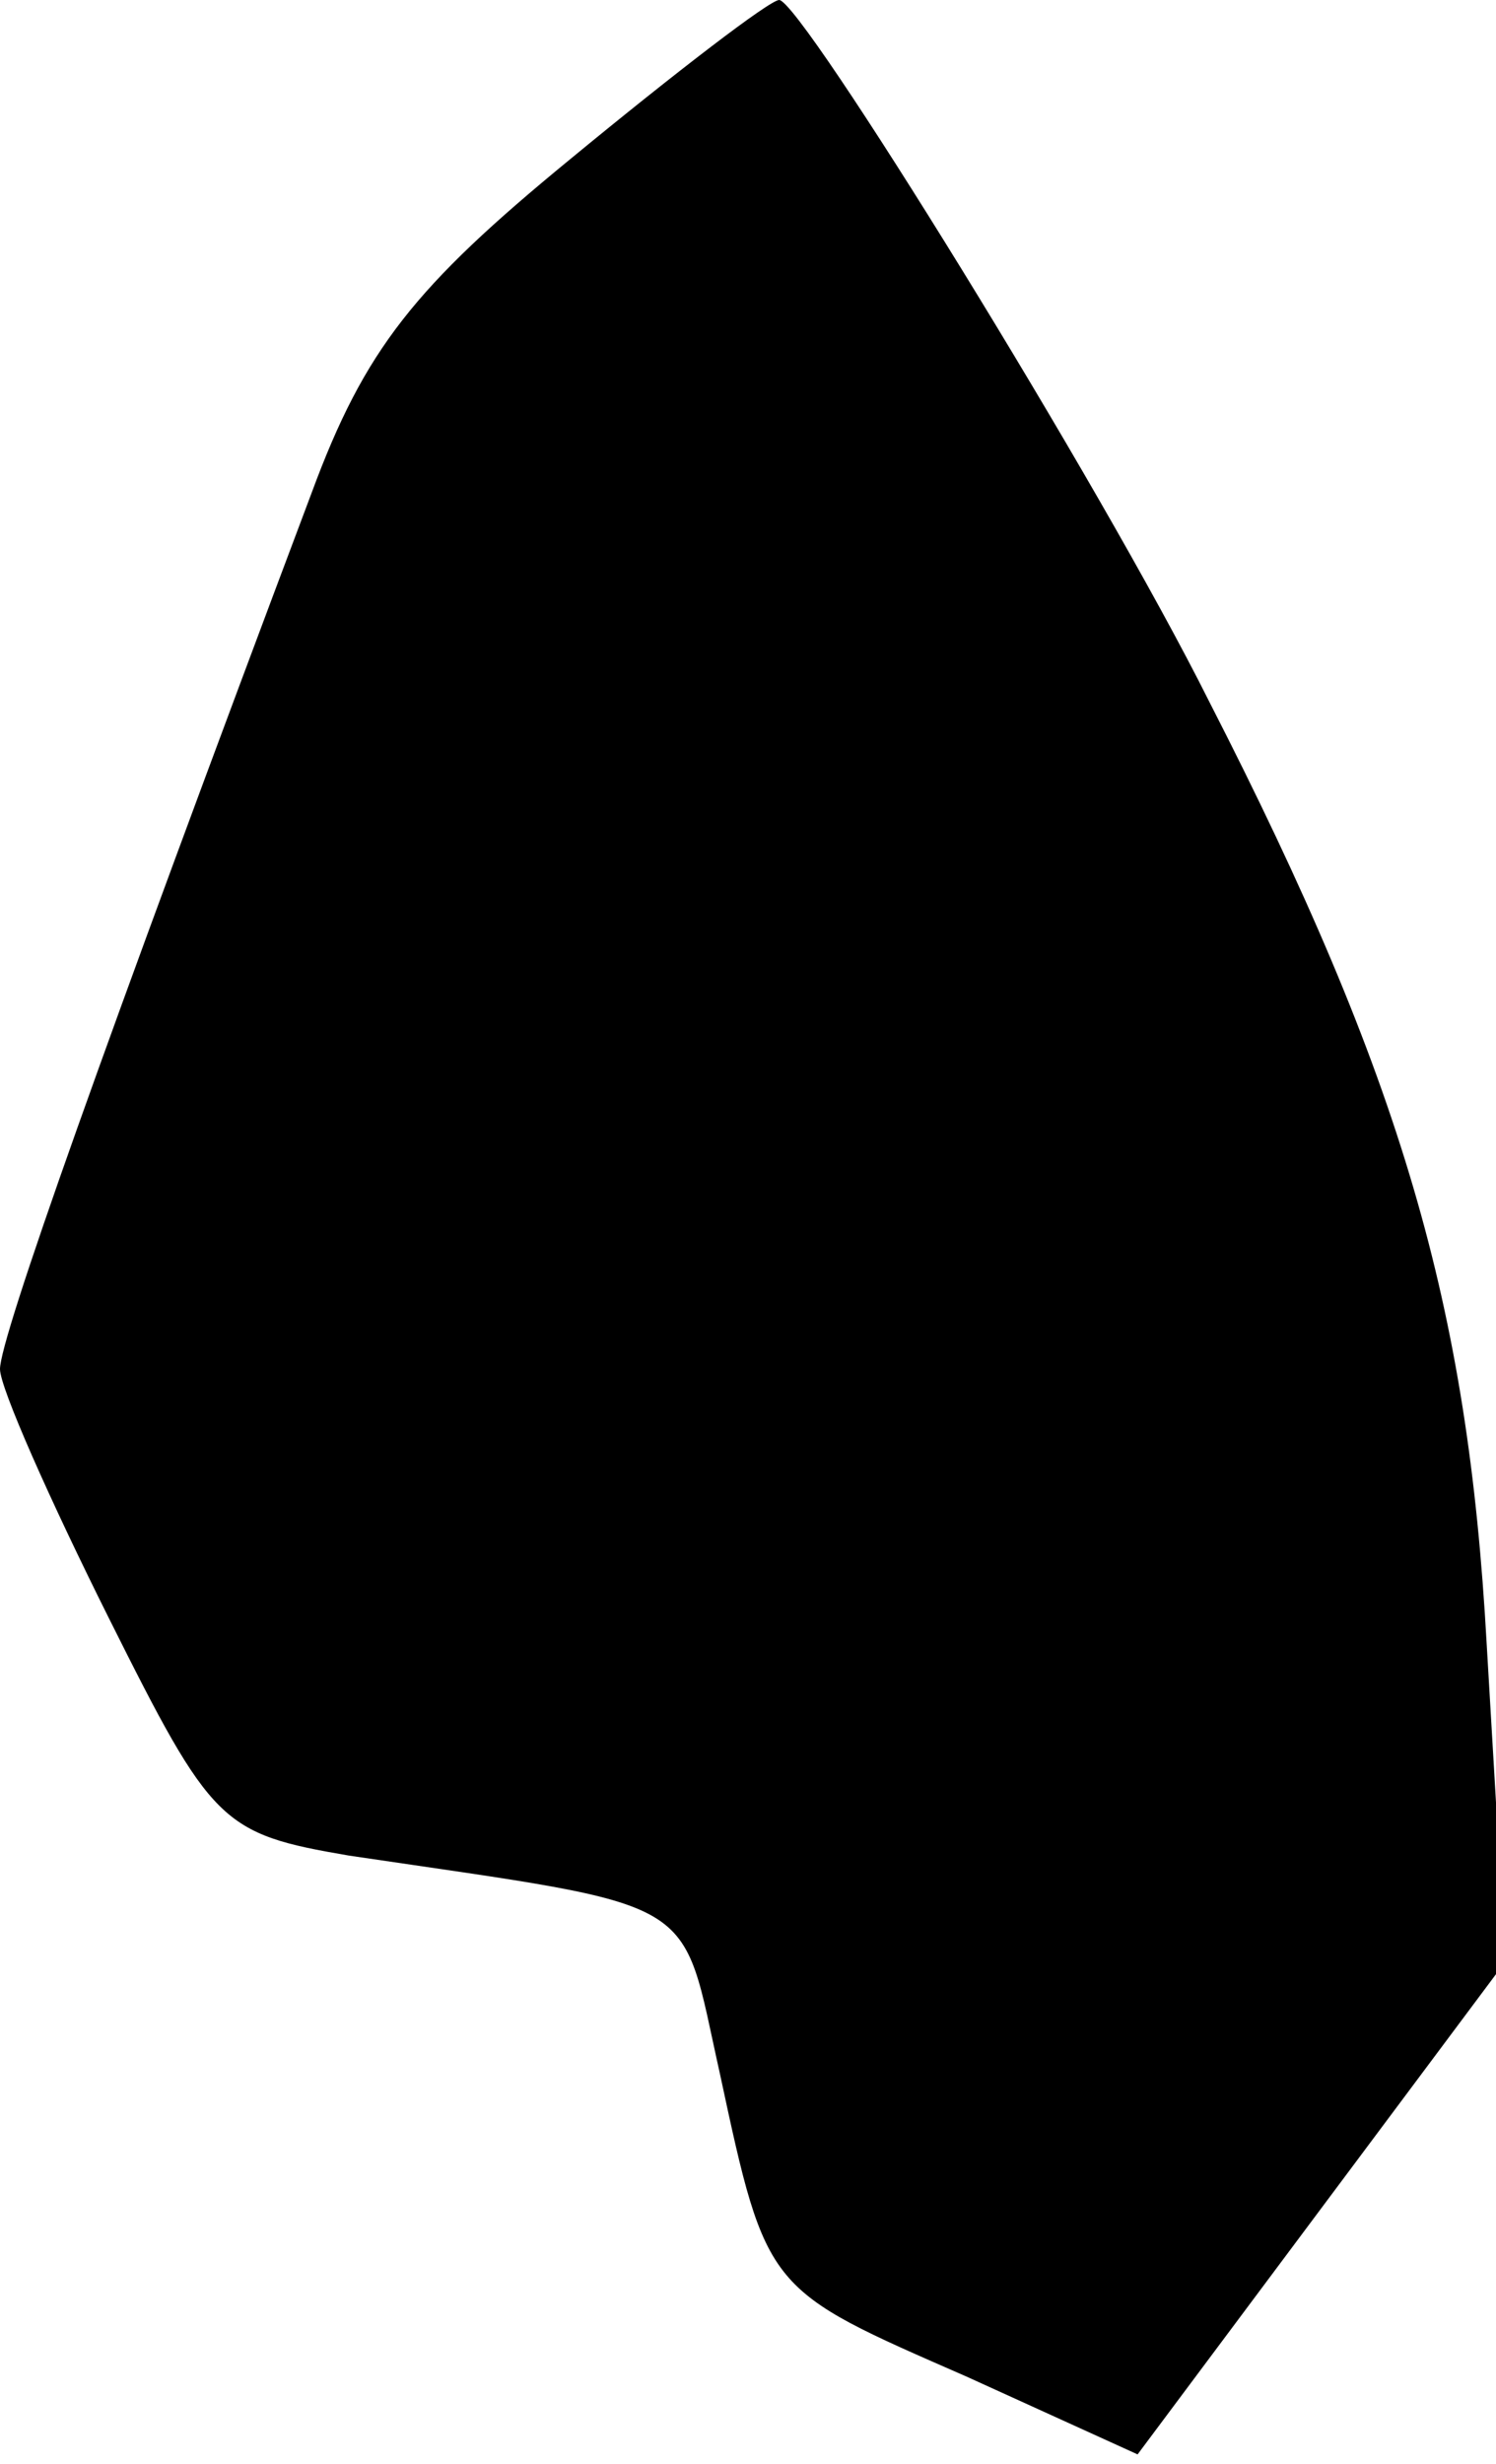 <?xml version="1.0" standalone="no"?>
<!DOCTYPE svg PUBLIC "-//W3C//DTD SVG 20010904//EN"
 "http://www.w3.org/TR/2001/REC-SVG-20010904/DTD/svg10.dtd">
<svg version="1.0" xmlns="http://www.w3.org/2000/svg"
 width="48pt" height="79pt" viewBox="0 0 48 79"
 preserveAspectRatio="xMidYMid meet">
<g transform="translate(0,79) scale(0.1,-0.1)"
fill="#000000" stroke="none">
<path fill="#000000" stroke="none" d="M183 739 c-50 -41 -66 -61 -83 -107
-67 -178 -100 -271 -100 -281 0 -6 16 -42 35 -80 33 -66 36 -69 77 -76 115
-17 106 -12 119 -70 15 -70 15 -69 79 -97 l55 -25 59 79 59 79 -6 102 c-6 108
-27 181 -89 302 -35 70 -131 225 -138 225 -3 0 -33 -23 -67 -51z"/>
</g>
</svg>
